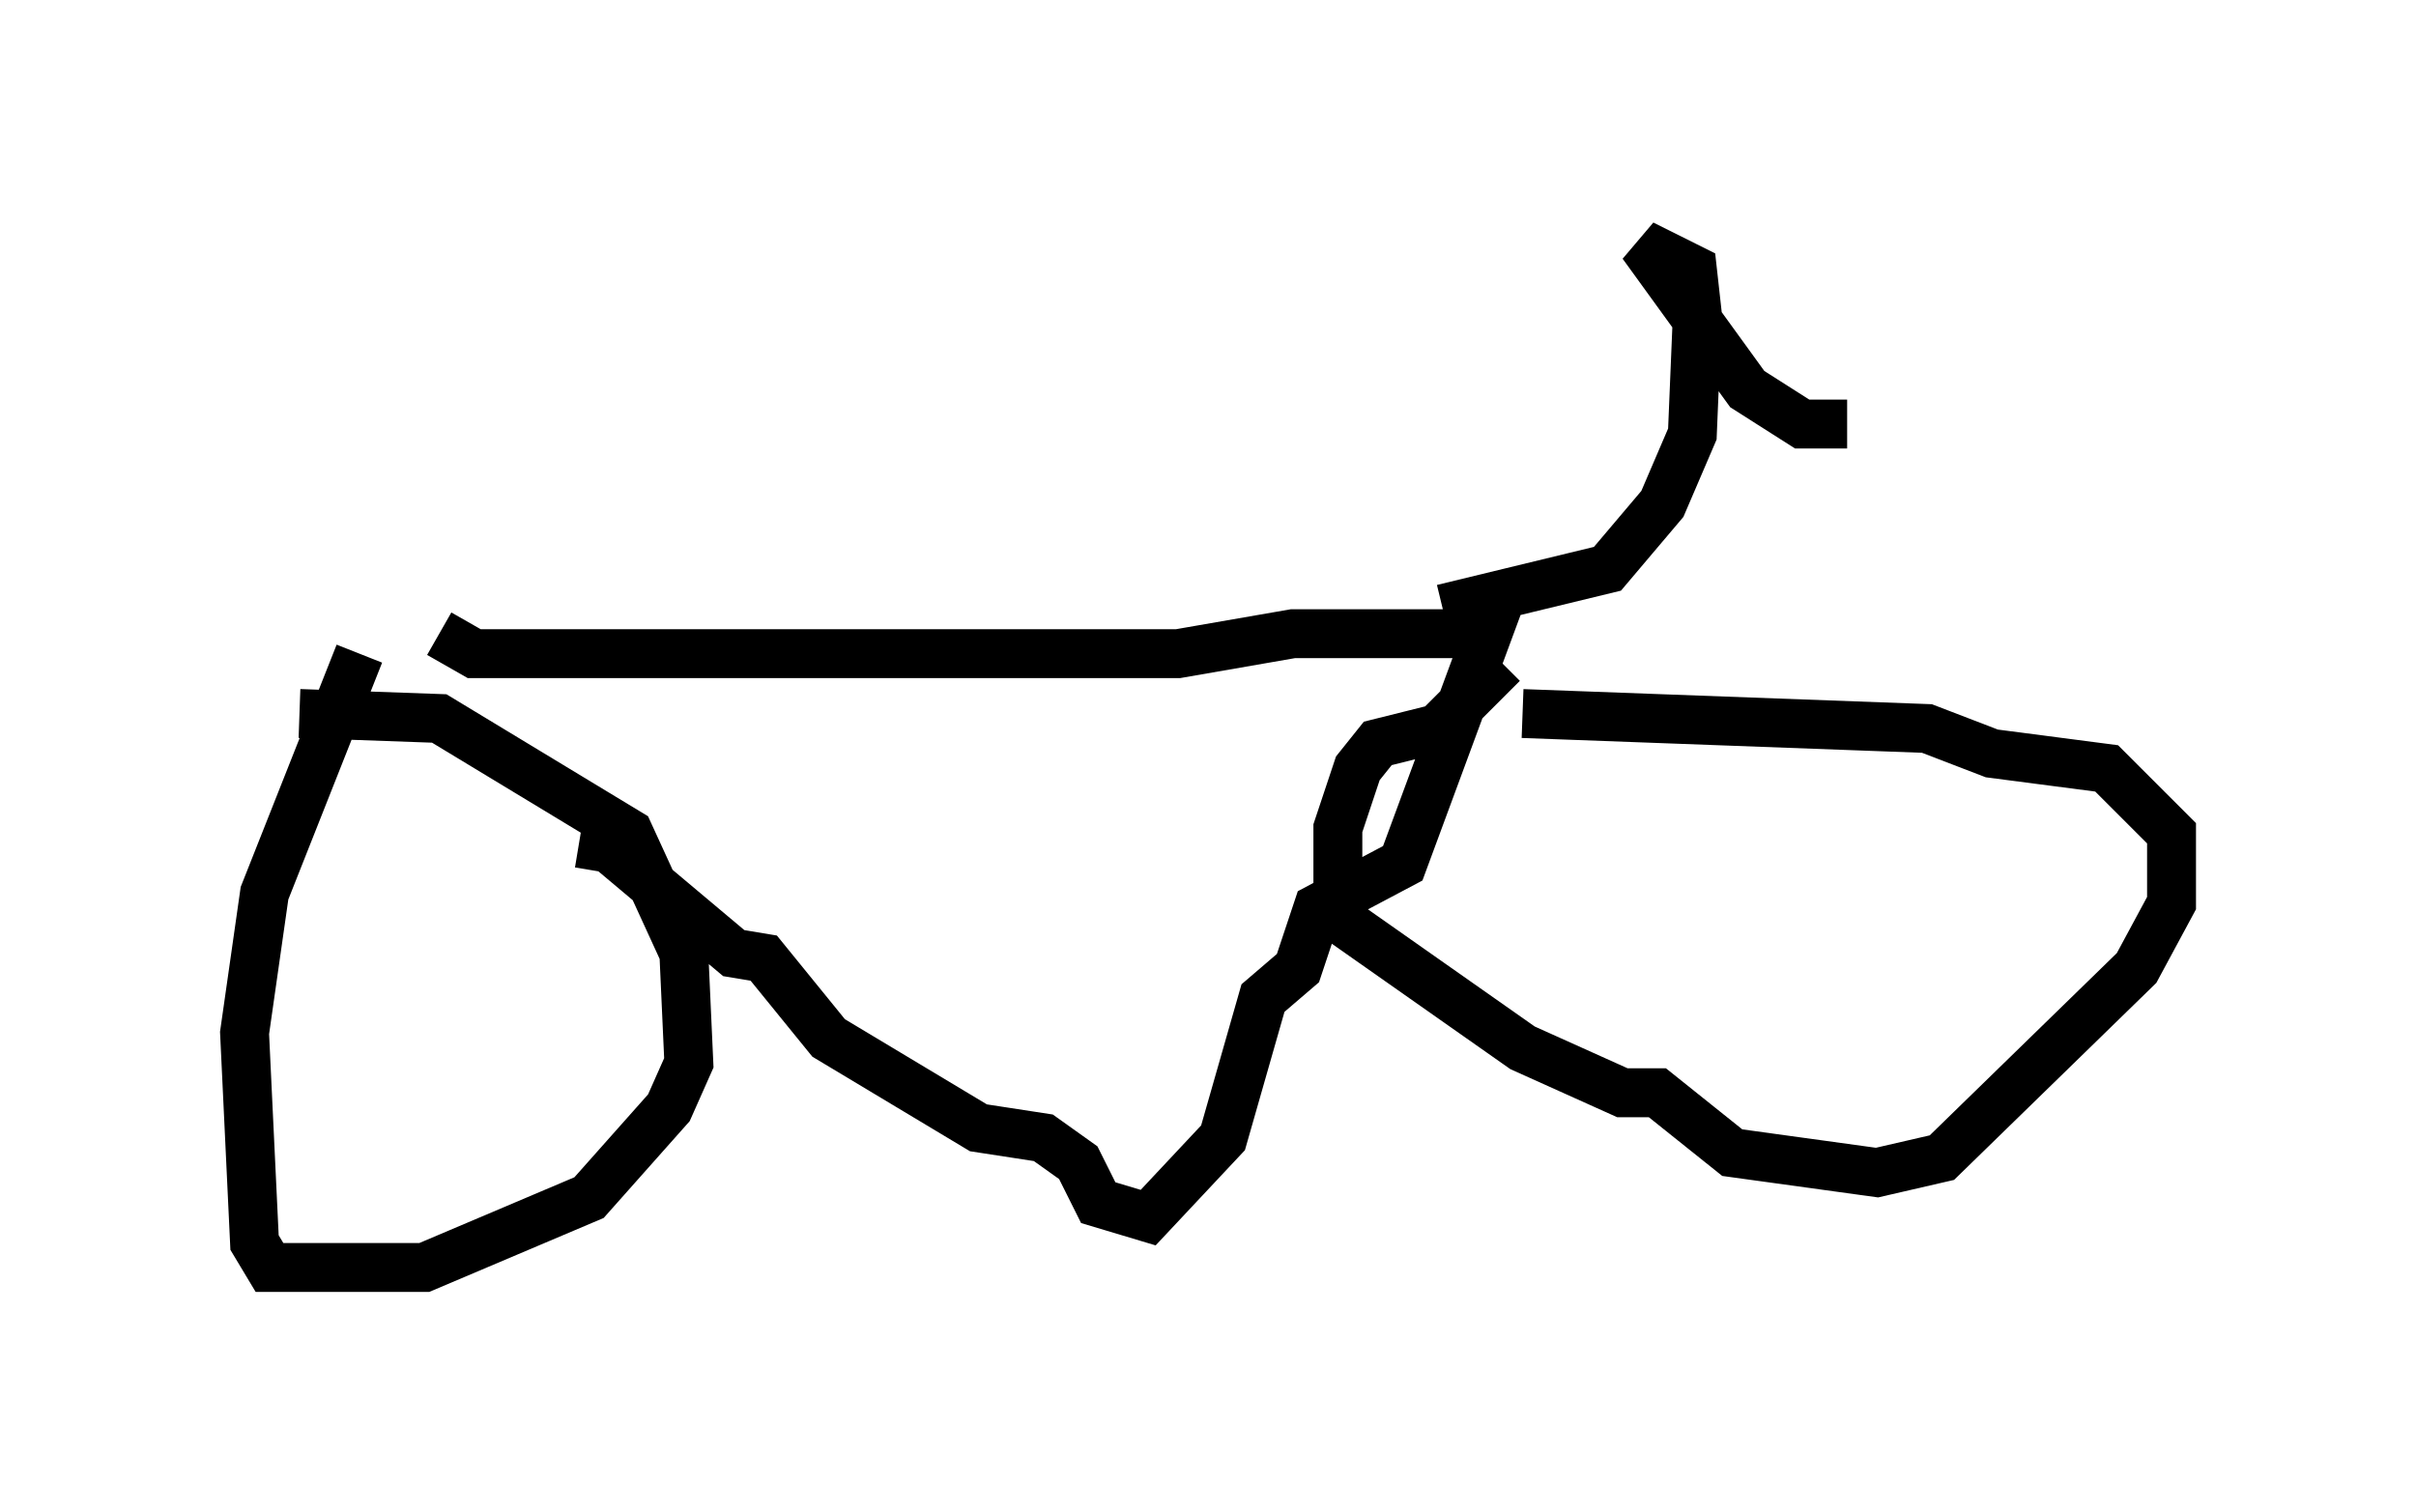 <?xml version="1.0" encoding="utf-8" ?>
<svg baseProfile="full" height="30.927" version="1.1" width="49.405" xmlns="http://www.w3.org/2000/svg" xmlns:ev="http://www.w3.org/2001/xml-events" xmlns:xlink="http://www.w3.org/1999/xlink"><defs /><rect fill="white" height="30.927" width="49.405" x="0" y="0" /><path d="M8.267, 13.575 m3.573, 3.675 l0.613, 0.102 2.552, 2.144 l0.613, 0.102 1.327, 1.633 l3.063, 1.838 1.327, 0.204 l0.715, 0.51 0.408, 0.817 l1.021, 0.306 1.531, -1.633 l0.817, -2.858 0.715, -0.613 l0.408, -1.225 1.735, -0.919 l1.735, -4.696 -3.981, 0.0 l-2.348, 0.408 -14.394, 0.0 l-0.715, -0.408 m-1.633, 0.408 l-1.94, 4.9 -0.408, 2.858 l0.204, 4.288 0.306, 0.51 l3.165, 0.0 3.369, -1.429 l1.633, -1.838 0.408, -0.919 l-0.102, -2.246 -1.123, -2.45 l-3.879, -2.348 -2.858, -0.102 m24.602, -1.021 l-1.327, 1.327 -1.225, 0.306 l-0.408, 0.51 -0.408, 1.225 l0.0, 1.838 3.777, 2.654 l2.042, 0.919 0.715, 0.0 l1.531, 1.225 2.96, 0.408 l1.327, -0.306 3.981, -3.879 l0.715, -1.327 0.0, -1.429 l-1.327, -1.327 -2.348, -0.306 l-1.327, -0.51 -8.269, -0.306 m-1.633, -2.144 l3.369, -0.817 1.123, -1.327 l0.613, -1.429 0.102, -2.45 l-0.102, -0.919 -1.021, -0.51 l2.144, 2.96 1.123, 0.715 l0.919, 0.0 " fill="none" stroke="black" stroke-width="1" /></svg>